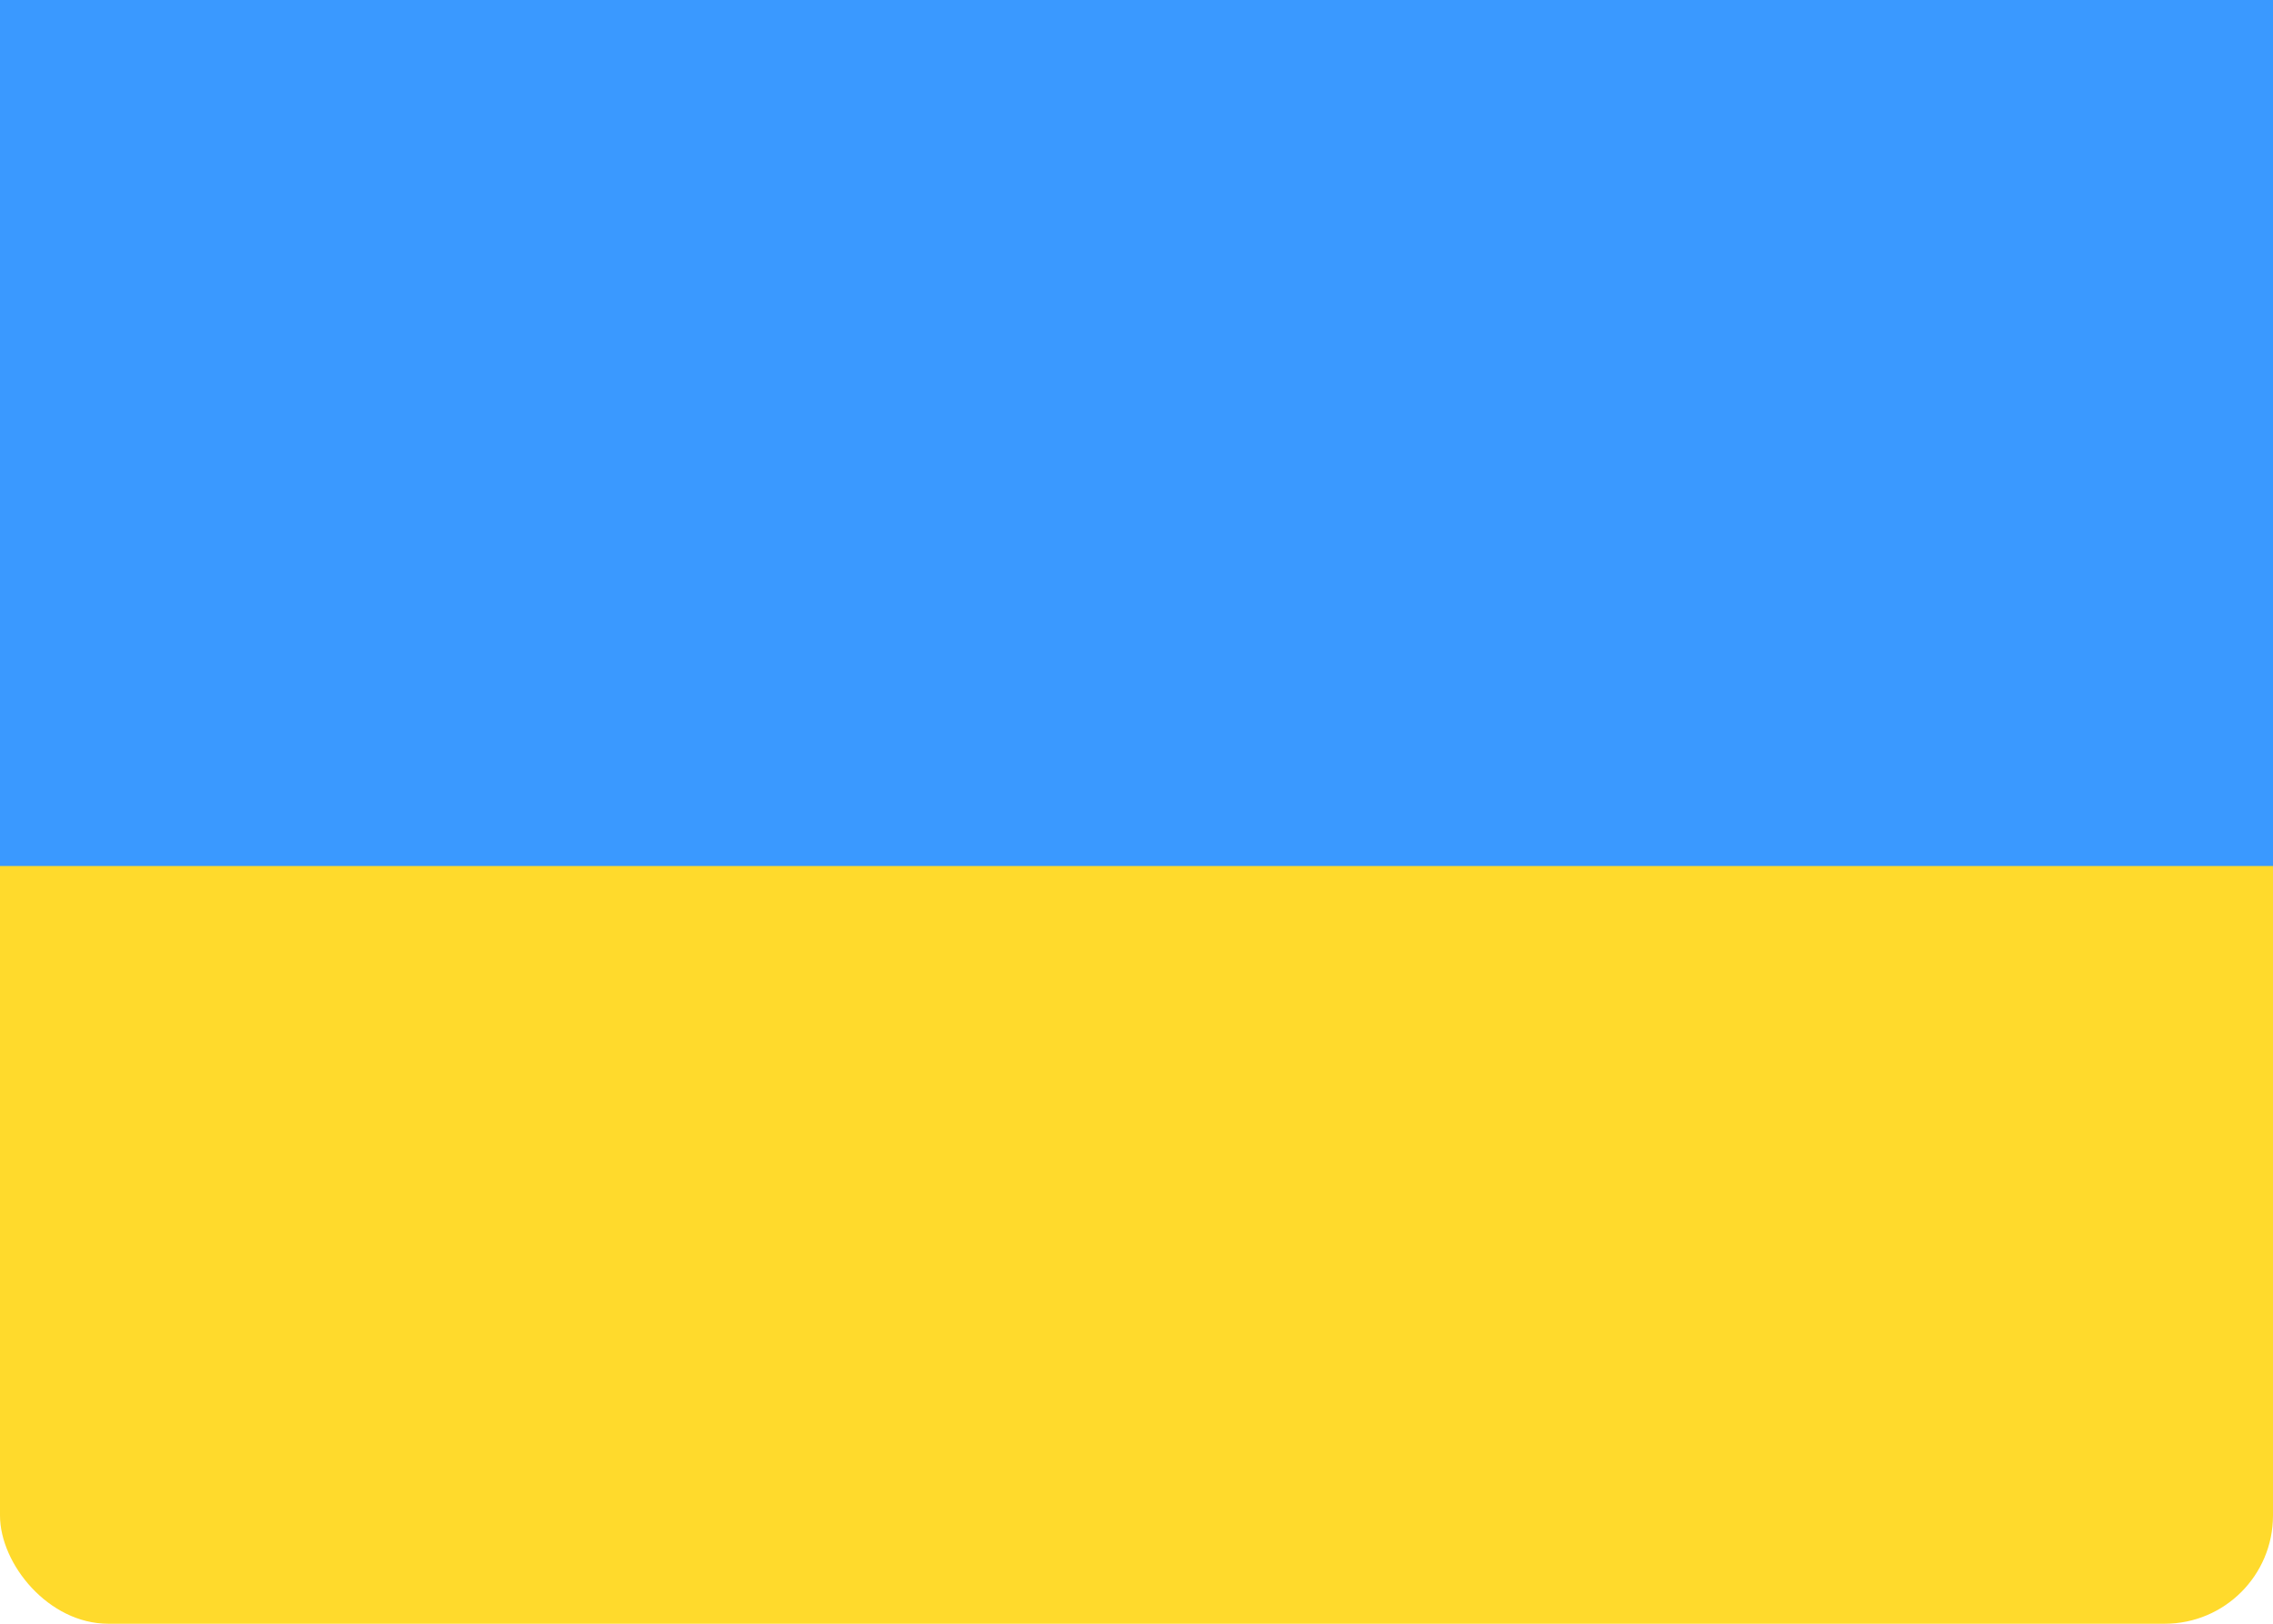 <svg width="42" height="30" viewBox="0 0 42 30" fill="none" xmlns="http://www.w3.org/2000/svg">
<rect width="42" height="30" rx="2" fill="#FFDA2C"/>
<path fill-rule="evenodd" clip-rule="evenodd" d="M0 0H42V16H0V0Z" fill="#3A99FF"/>
</svg>
